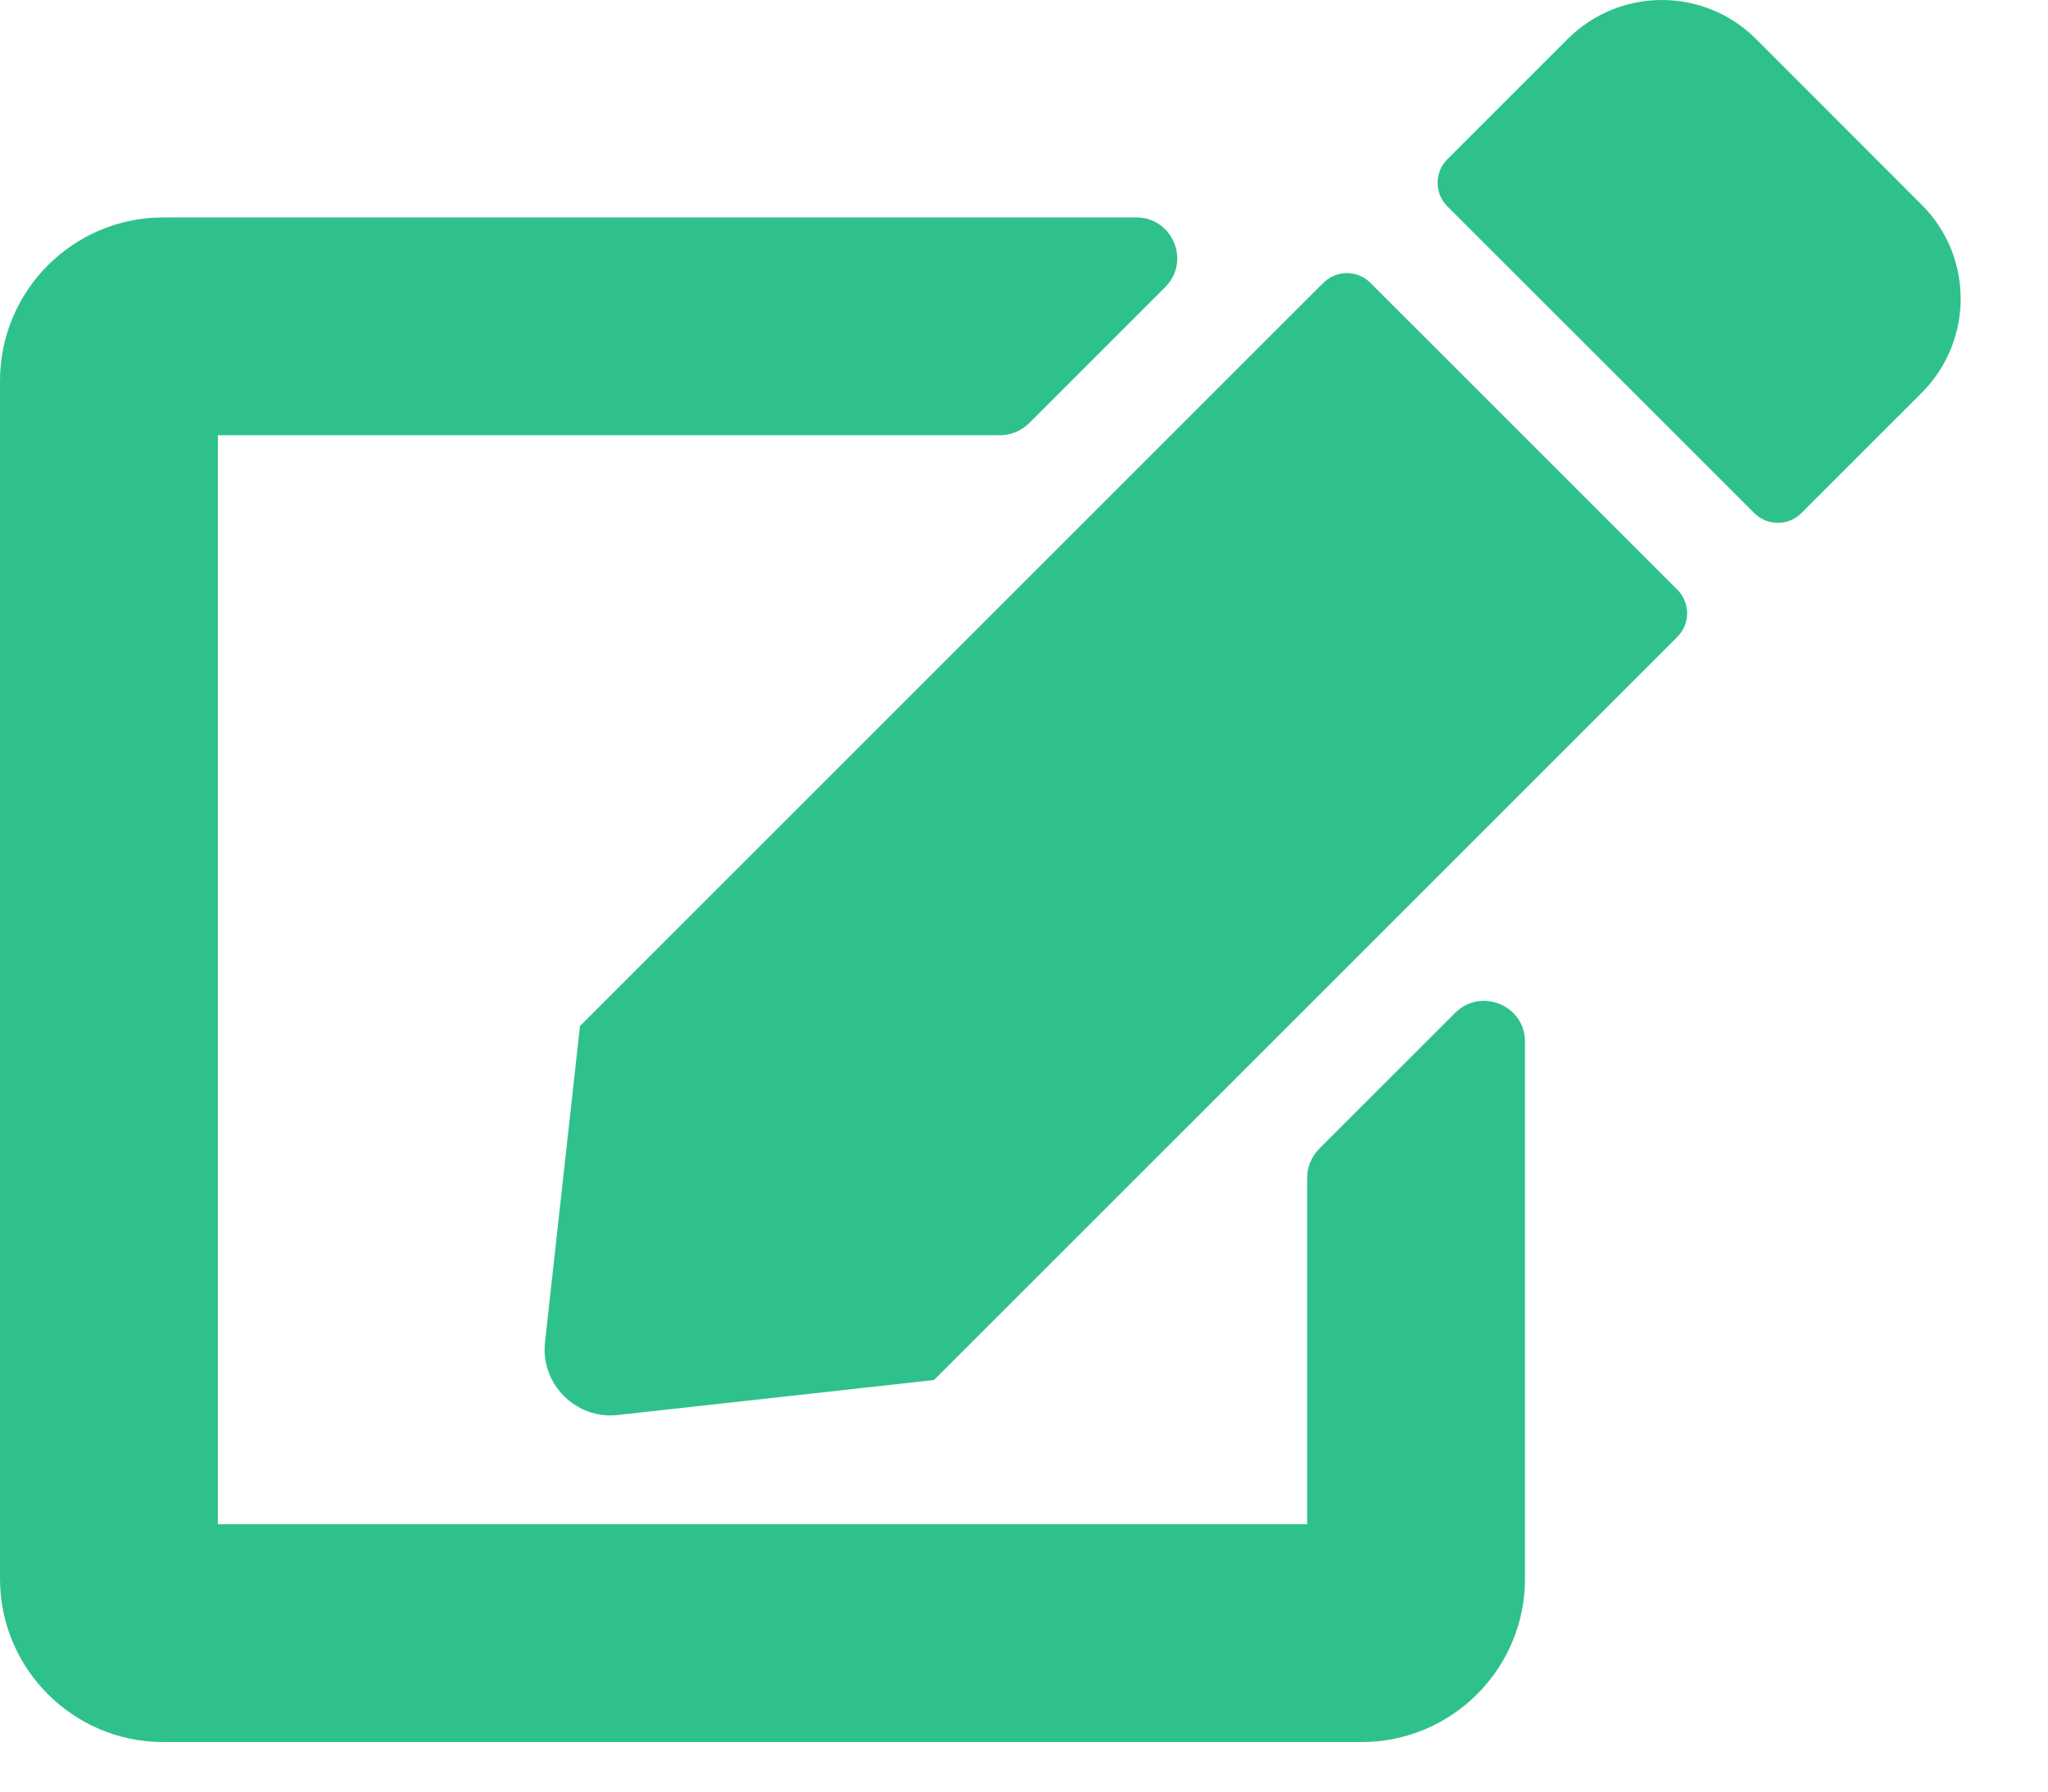 <svg width="16" height="14" viewBox="0 0 16 14" fill="none" xmlns="http://www.w3.org/2000/svg">
<path d="M10.706 2.21L13.105 4.609C13.206 4.71 13.206 4.875 13.105 4.976L7.297 10.784L4.829 11.057C4.5 11.095 4.22 10.815 4.258 10.486L4.531 8.018L10.339 2.21C10.441 2.109 10.605 2.109 10.706 2.21ZM15.014 1.601L13.717 0.303C13.312 -0.101 12.656 -0.101 12.249 0.303L11.307 1.245C11.206 1.346 11.206 1.51 11.307 1.612L13.706 4.01C13.807 4.111 13.972 4.111 14.073 4.01L15.014 3.069C15.419 2.662 15.419 2.005 15.014 1.601ZM10.212 9.204V11.911H1.702V3.401H7.813C7.898 3.401 7.978 3.367 8.039 3.308L9.103 2.244C9.305 2.042 9.161 1.699 8.877 1.699H1.276C0.572 1.699 0 2.271 0 2.976V12.337C0 13.041 0.572 13.613 1.276 13.613H10.637C11.342 13.613 11.914 13.041 11.914 12.337V8.14C11.914 7.856 11.571 7.715 11.369 7.914L10.305 8.978C10.246 9.039 10.212 9.119 10.212 9.204Z" fill="#2FC18C"/>
</svg>
